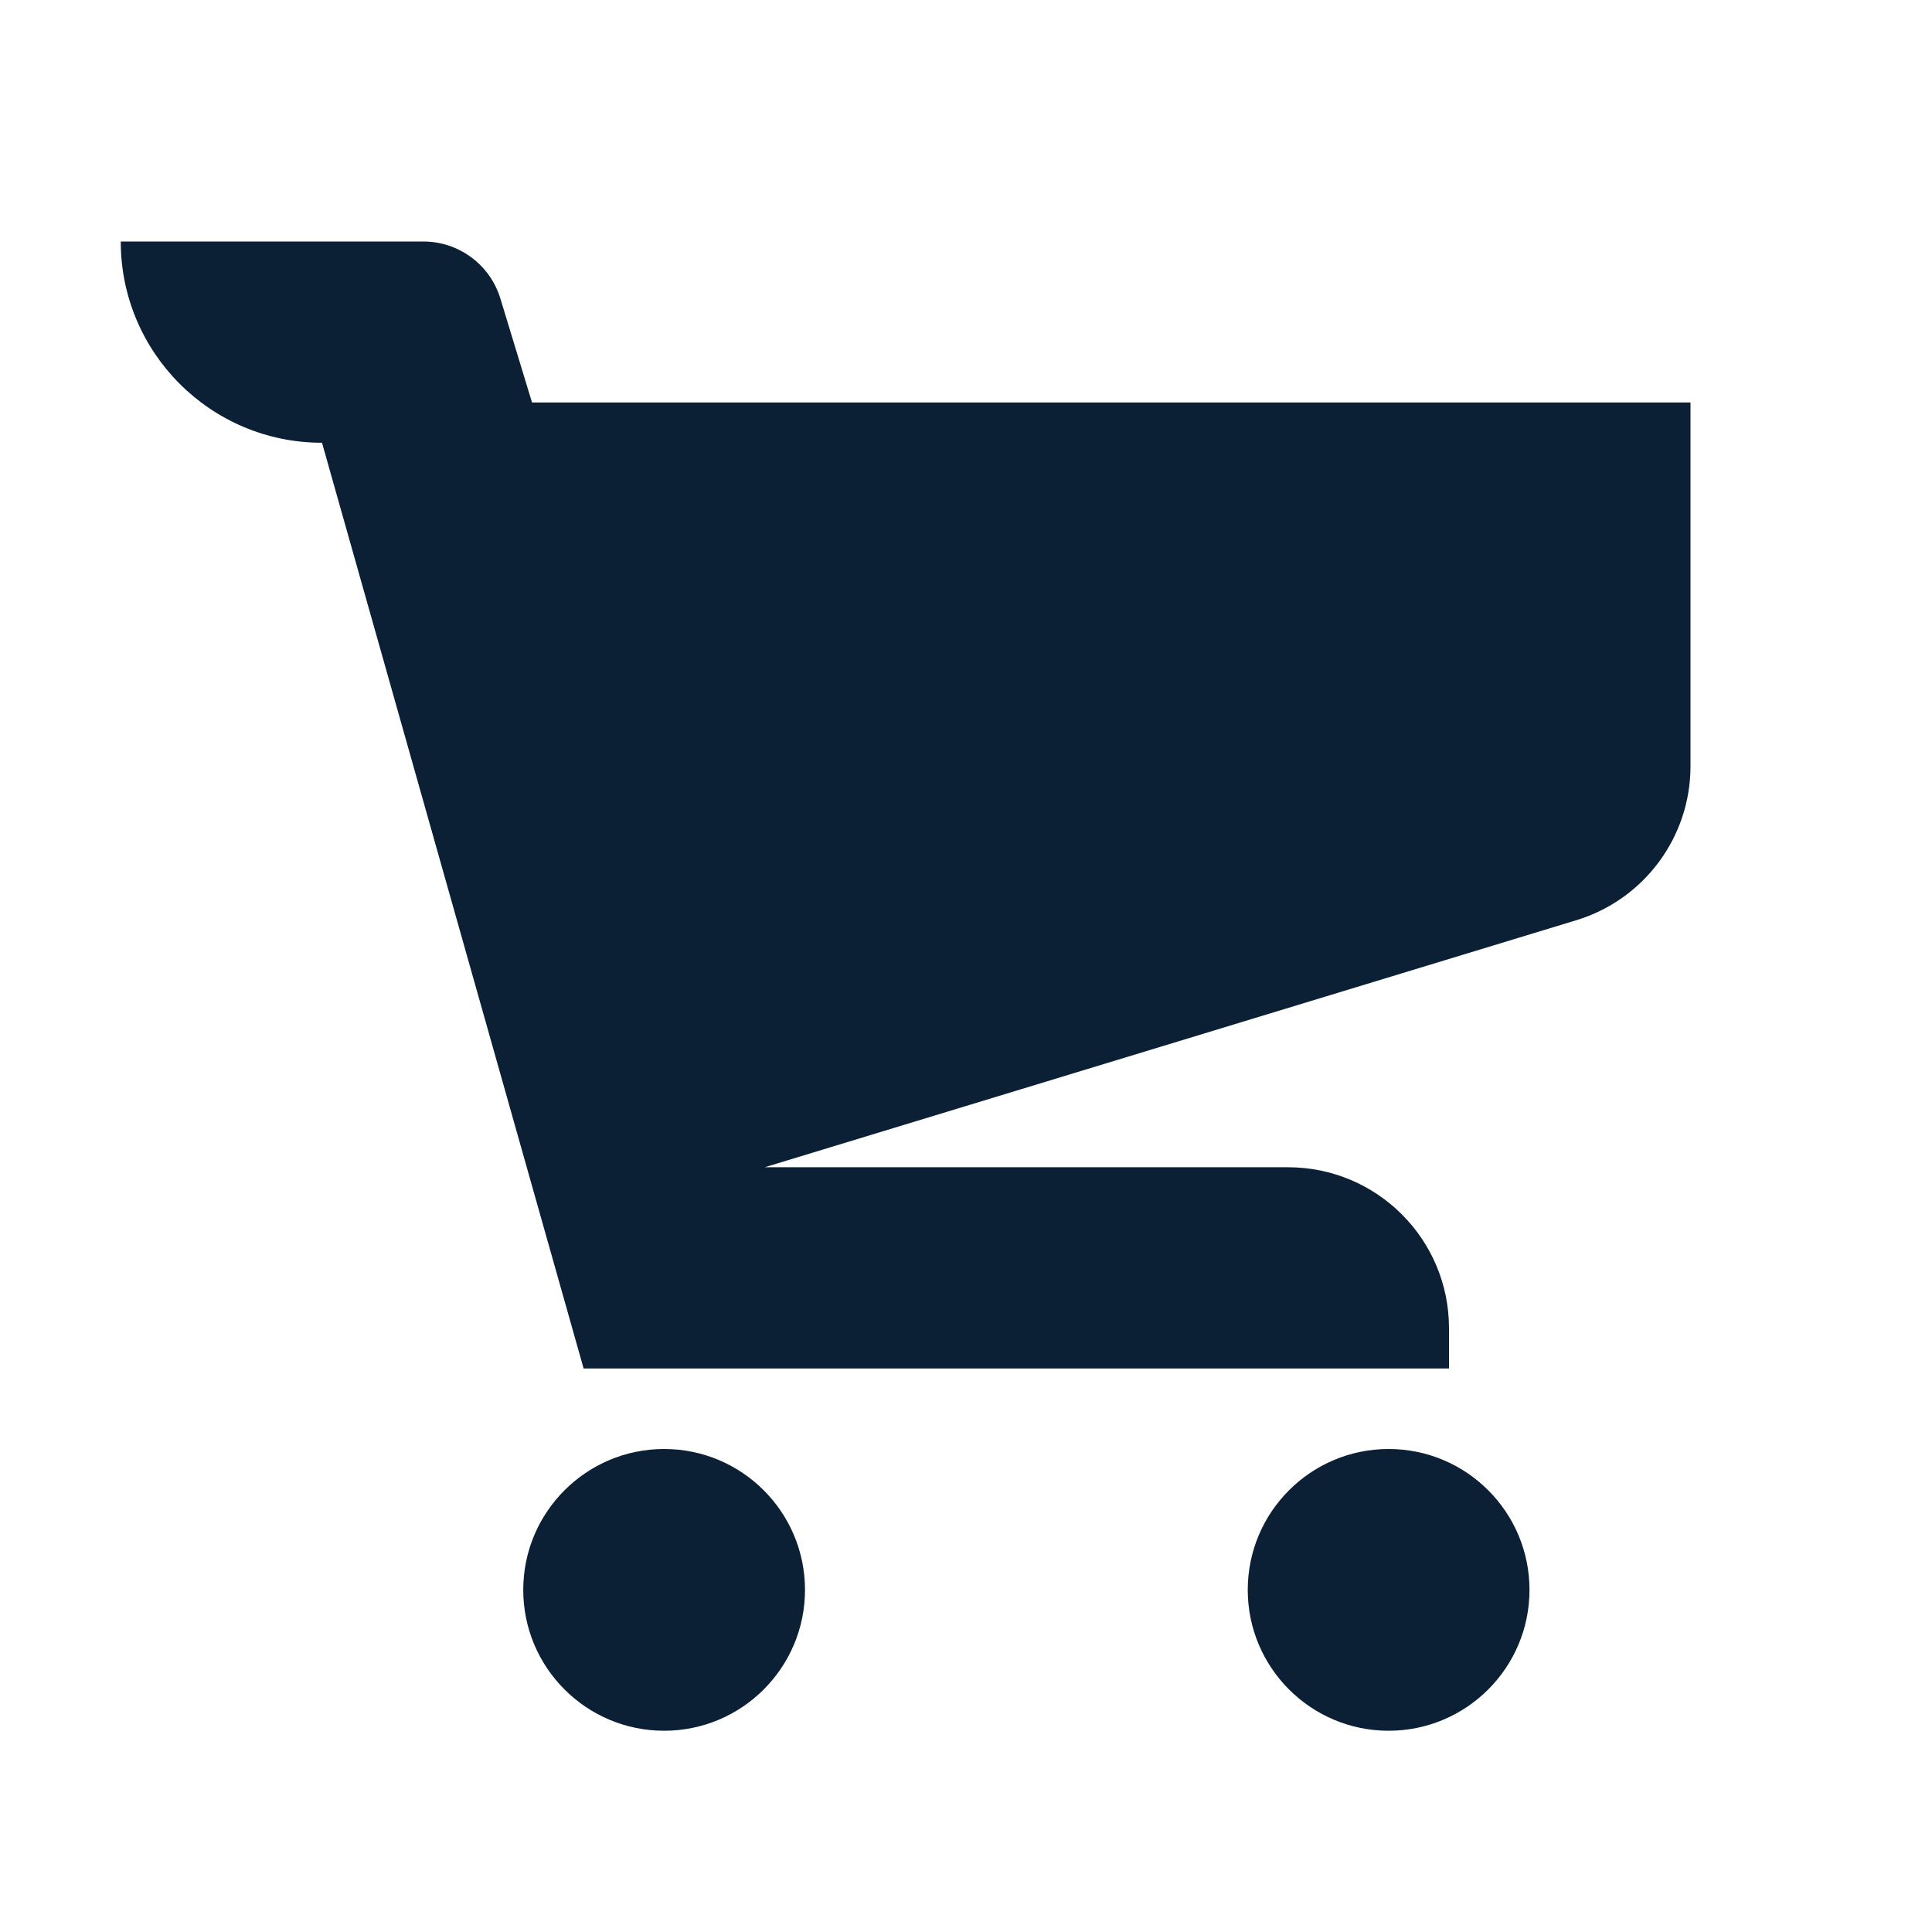 <svg xmlns="http://www.w3.org/2000/svg" width="24" height="24" viewBox="0 0 24 24" fill="none"><rect width="24" height="24" fill="none"/>
<path d="M1.5 3V3C1.5 4.381 2.619 5.5 4 5.5V5.5L7.25 17H18L18 16.5C18 15.395 17.105 14.5 16 14.5H9.5L19.582 11.431C20.424 11.175 21 10.398 21 9.518V5H6.609L6.216 3.709C6.088 3.288 5.699 3 5.259 3H1.5Z" fill="#0B1F35"/>
<path d="M10 19.75C10 20.716 9.216 21.5 8.25 21.5C7.284 21.5 6.5 20.716 6.5 19.75C6.5 18.784 7.284 18 8.25 18C9.216 18 10 18.784 10 19.75Z" fill="#0B1F35"/>
<path d="M19 19.75C19 20.716 18.216 21.5 17.25 21.5C16.284 21.5 15.5 20.716 15.5 19.75C15.5 18.784 16.284 18 17.25 18C18.216 18 19 18.784 19 19.75Z" fill="#0B1F35"/>
</svg>

